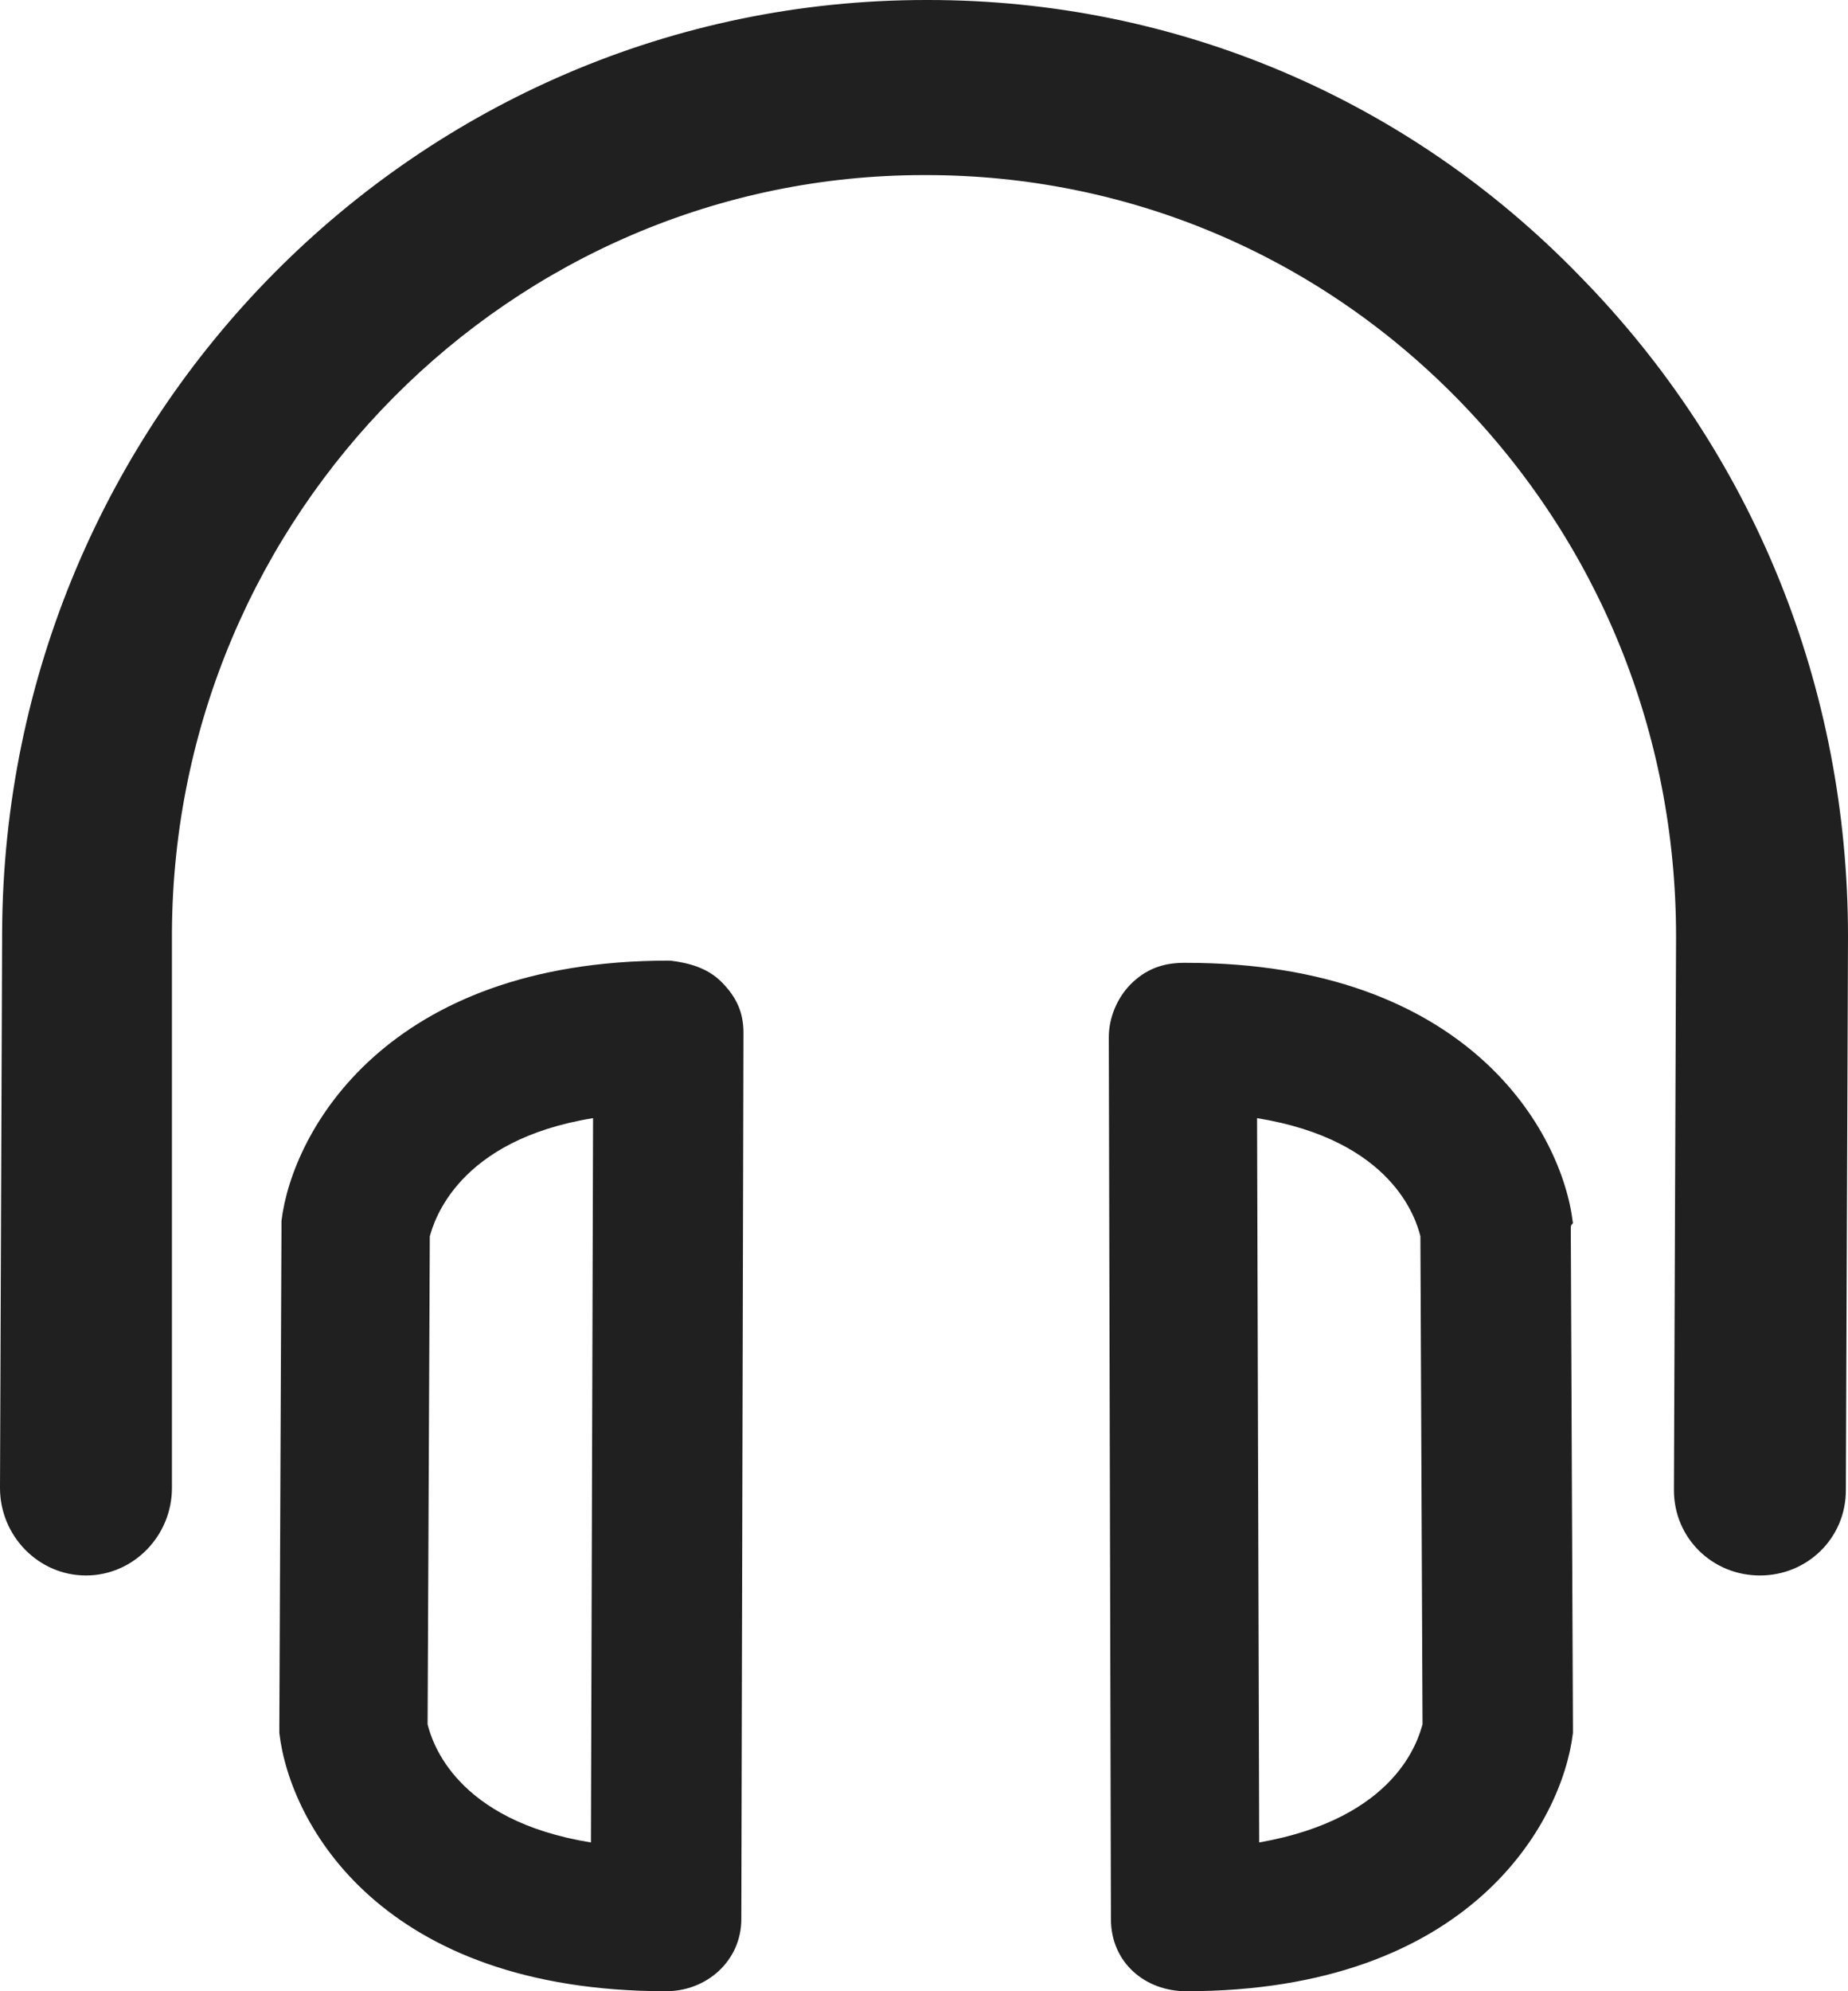 <svg width="26" height="28" viewBox="0 0 26 28" fill="none" xmlns="http://www.w3.org/2000/svg">
<path d="M26 13.169L25.97 20.954C25.97 21.631 25.426 22.154 24.761 22.154C24.095 22.154 23.551 21.631 23.551 20.954L23.581 13.169C23.581 10.308 22.493 7.631 20.498 5.6C18.502 3.569 15.842 2.462 13.03 2.462H13C7.195 2.462 2.449 7.231 2.419 13.108V20.923C2.419 21.6 1.874 22.154 1.209 22.154C0.544 22.154 0 21.6 0 20.923L0.03 13.108C0.06 5.877 5.865 0 13.03 0H13.06C16.537 0 19.802 1.385 22.221 3.877C24.67 6.369 26 9.662 26 13.169ZM10.158 13.815C10.37 14.031 10.46 14.246 10.46 14.523L10.43 26.985C10.43 27.569 9.947 28 9.372 28C5.381 28 4.081 25.662 3.93 24.369C3.93 24.338 3.93 24.369 3.93 24.308L3.96 17.292C3.96 17.262 3.96 17.231 3.96 17.169C4.112 15.908 5.442 13.508 9.402 13.508H9.433C9.674 13.539 9.947 13.6 10.158 13.815ZM8.344 15.723C6.44 16.031 6.107 17.169 6.047 17.385L6.016 24.246C6.077 24.492 6.409 25.6 8.314 25.908L8.344 15.723ZM22.1 17.292L22.13 24.277C22.13 24.308 22.13 24.338 22.13 24.369C21.979 25.631 20.679 28 16.688 28C16.114 28 15.63 27.6 15.63 26.985L15.6 14.585C15.6 14.308 15.721 14.031 15.902 13.846C16.114 13.631 16.356 13.539 16.658 13.539H16.688C20.649 13.539 21.979 15.908 22.13 17.2C22.1 17.231 22.1 17.231 22.1 17.292ZM20.014 24.246L19.984 17.385C19.923 17.139 19.591 16.031 17.686 15.723L17.716 25.908C19.651 25.569 19.953 24.462 20.014 24.246Z" fill="#202020"/>
</svg>
